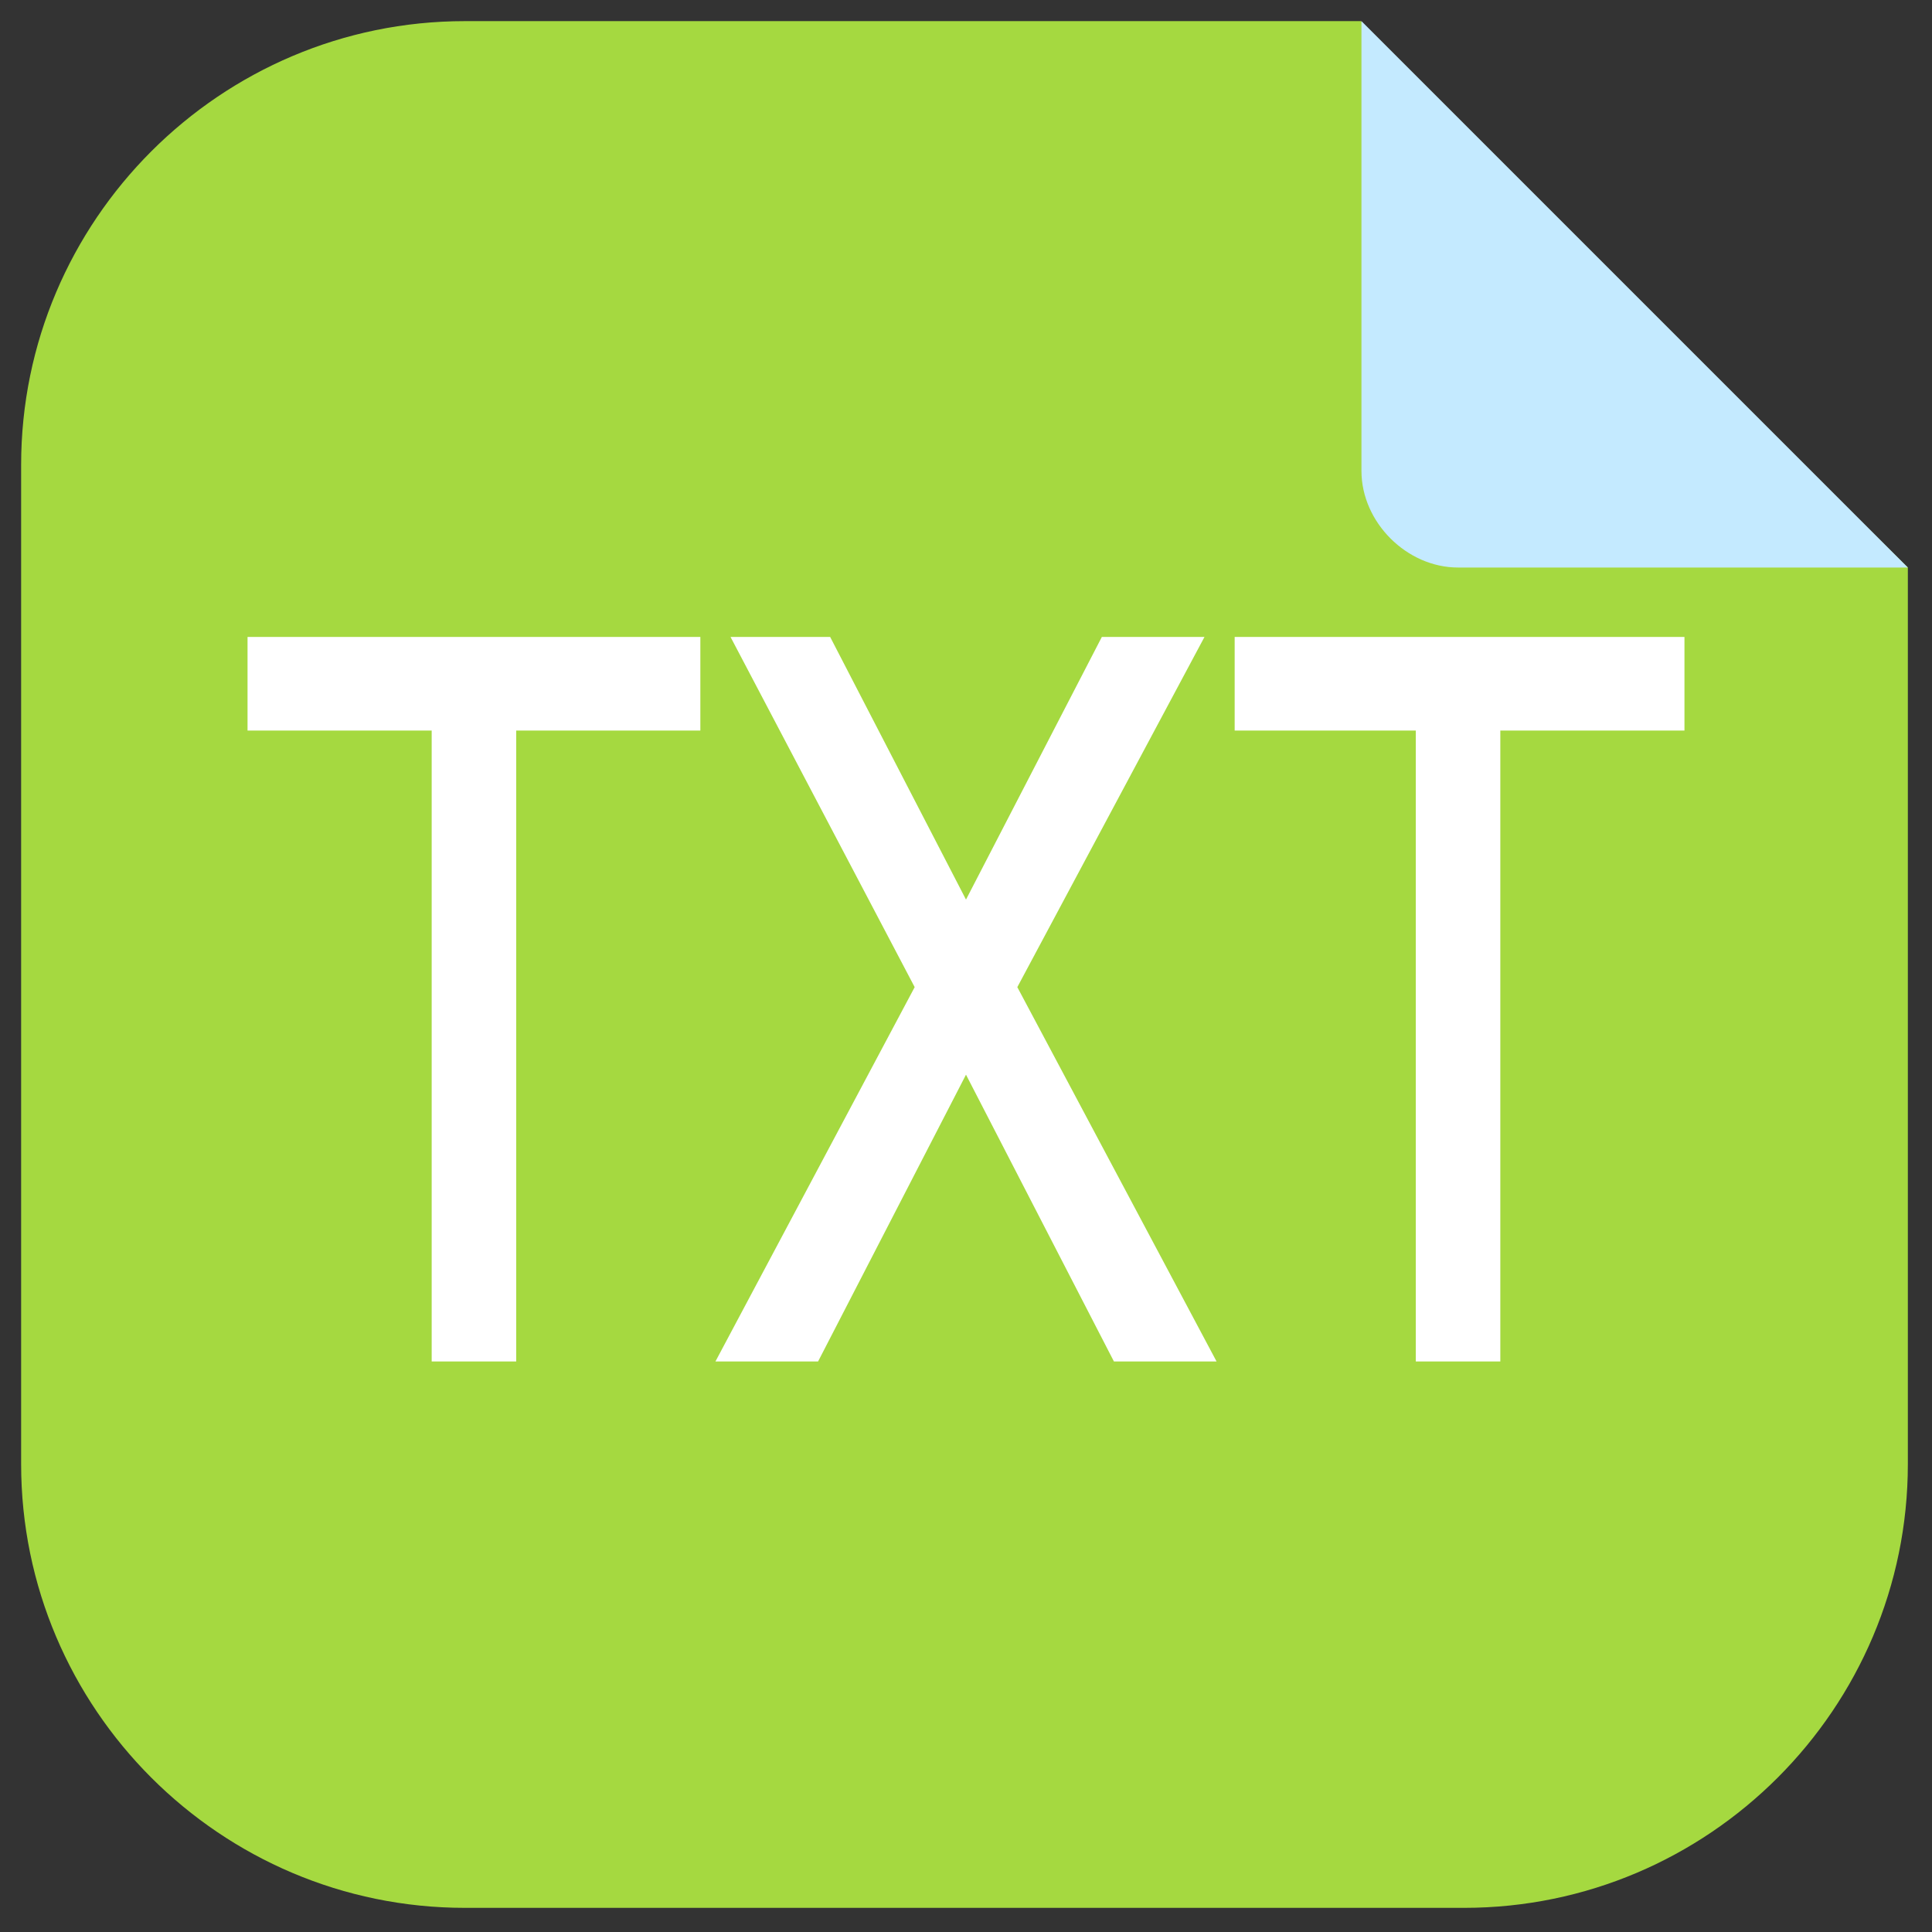 <?xml version="1.0" encoding="UTF-8"?>
<svg id="_图层_1" xmlns="http://www.w3.org/2000/svg" version="1.1" viewBox="0 0 64 64" width="64" height="64">
  <rect x="0" y="0" width="64" height="64" fill="#333333" stroke="none"/>
  <!-- Generator: Adobe Illustrator 29.0.1, SVG Export Plug-In . SVG Version: 2.1.0 Build 192)  -->
  <defs>
    <style>
      .st0 {
        fill: #fff;
      }

      .st1 {
        display: none;
      }

      .st1, .st2 {
        fill: #a5d940;
      }

      .st3 {
        fill: #c4eaff;
      }
    </style>
  </defs>
  <path class="st2" d="M15.4.7h29.7c-.4,0,18.1,18.1,18.1,18.1v29.7c0,8.1-6.6,14.7-14.7,14.7H15.4c-8.1,0-14.7-6.6-14.7-14.7V15.4C.7,7.3,7.3.7,15.4.7Z"/>
  <path class="st1" d="M5.3,48.8c0,15.2,13.3,15.2,13.3,15.2h26.4s13.6,0,13.4-15.7c0-1.3,0,2.5,0,1.7l.3-31.9L40.5,0h-21.8S5.3,0,5.3,15.4"/>
  <path class="st0" d="M23.2,21.1v3.1h-6.1v20.9h-2.8v-20.9h-6.1v-3.1s15,0,15,0ZM27.5,21.1l4.5,8.7,4.5-8.7h3.4l-6.2,11.6,6.6,12.4h-3.4l-4.9-9.5-4.9,9.5h-3.4l6.6-12.4-6.1-11.6h3.4,0ZM55.8,21.1v3.1h-6.1v20.9h-2.8v-20.9h-6v-3.1s14.9,0,14.9,0Z"/>
  <path class="st3" d="M63.2,18.8h-14.9c-1.7,0-3.2-1.5-3.2-3.2V.7s18.1,18.1,18.1,18.1Z"/>
</svg>
